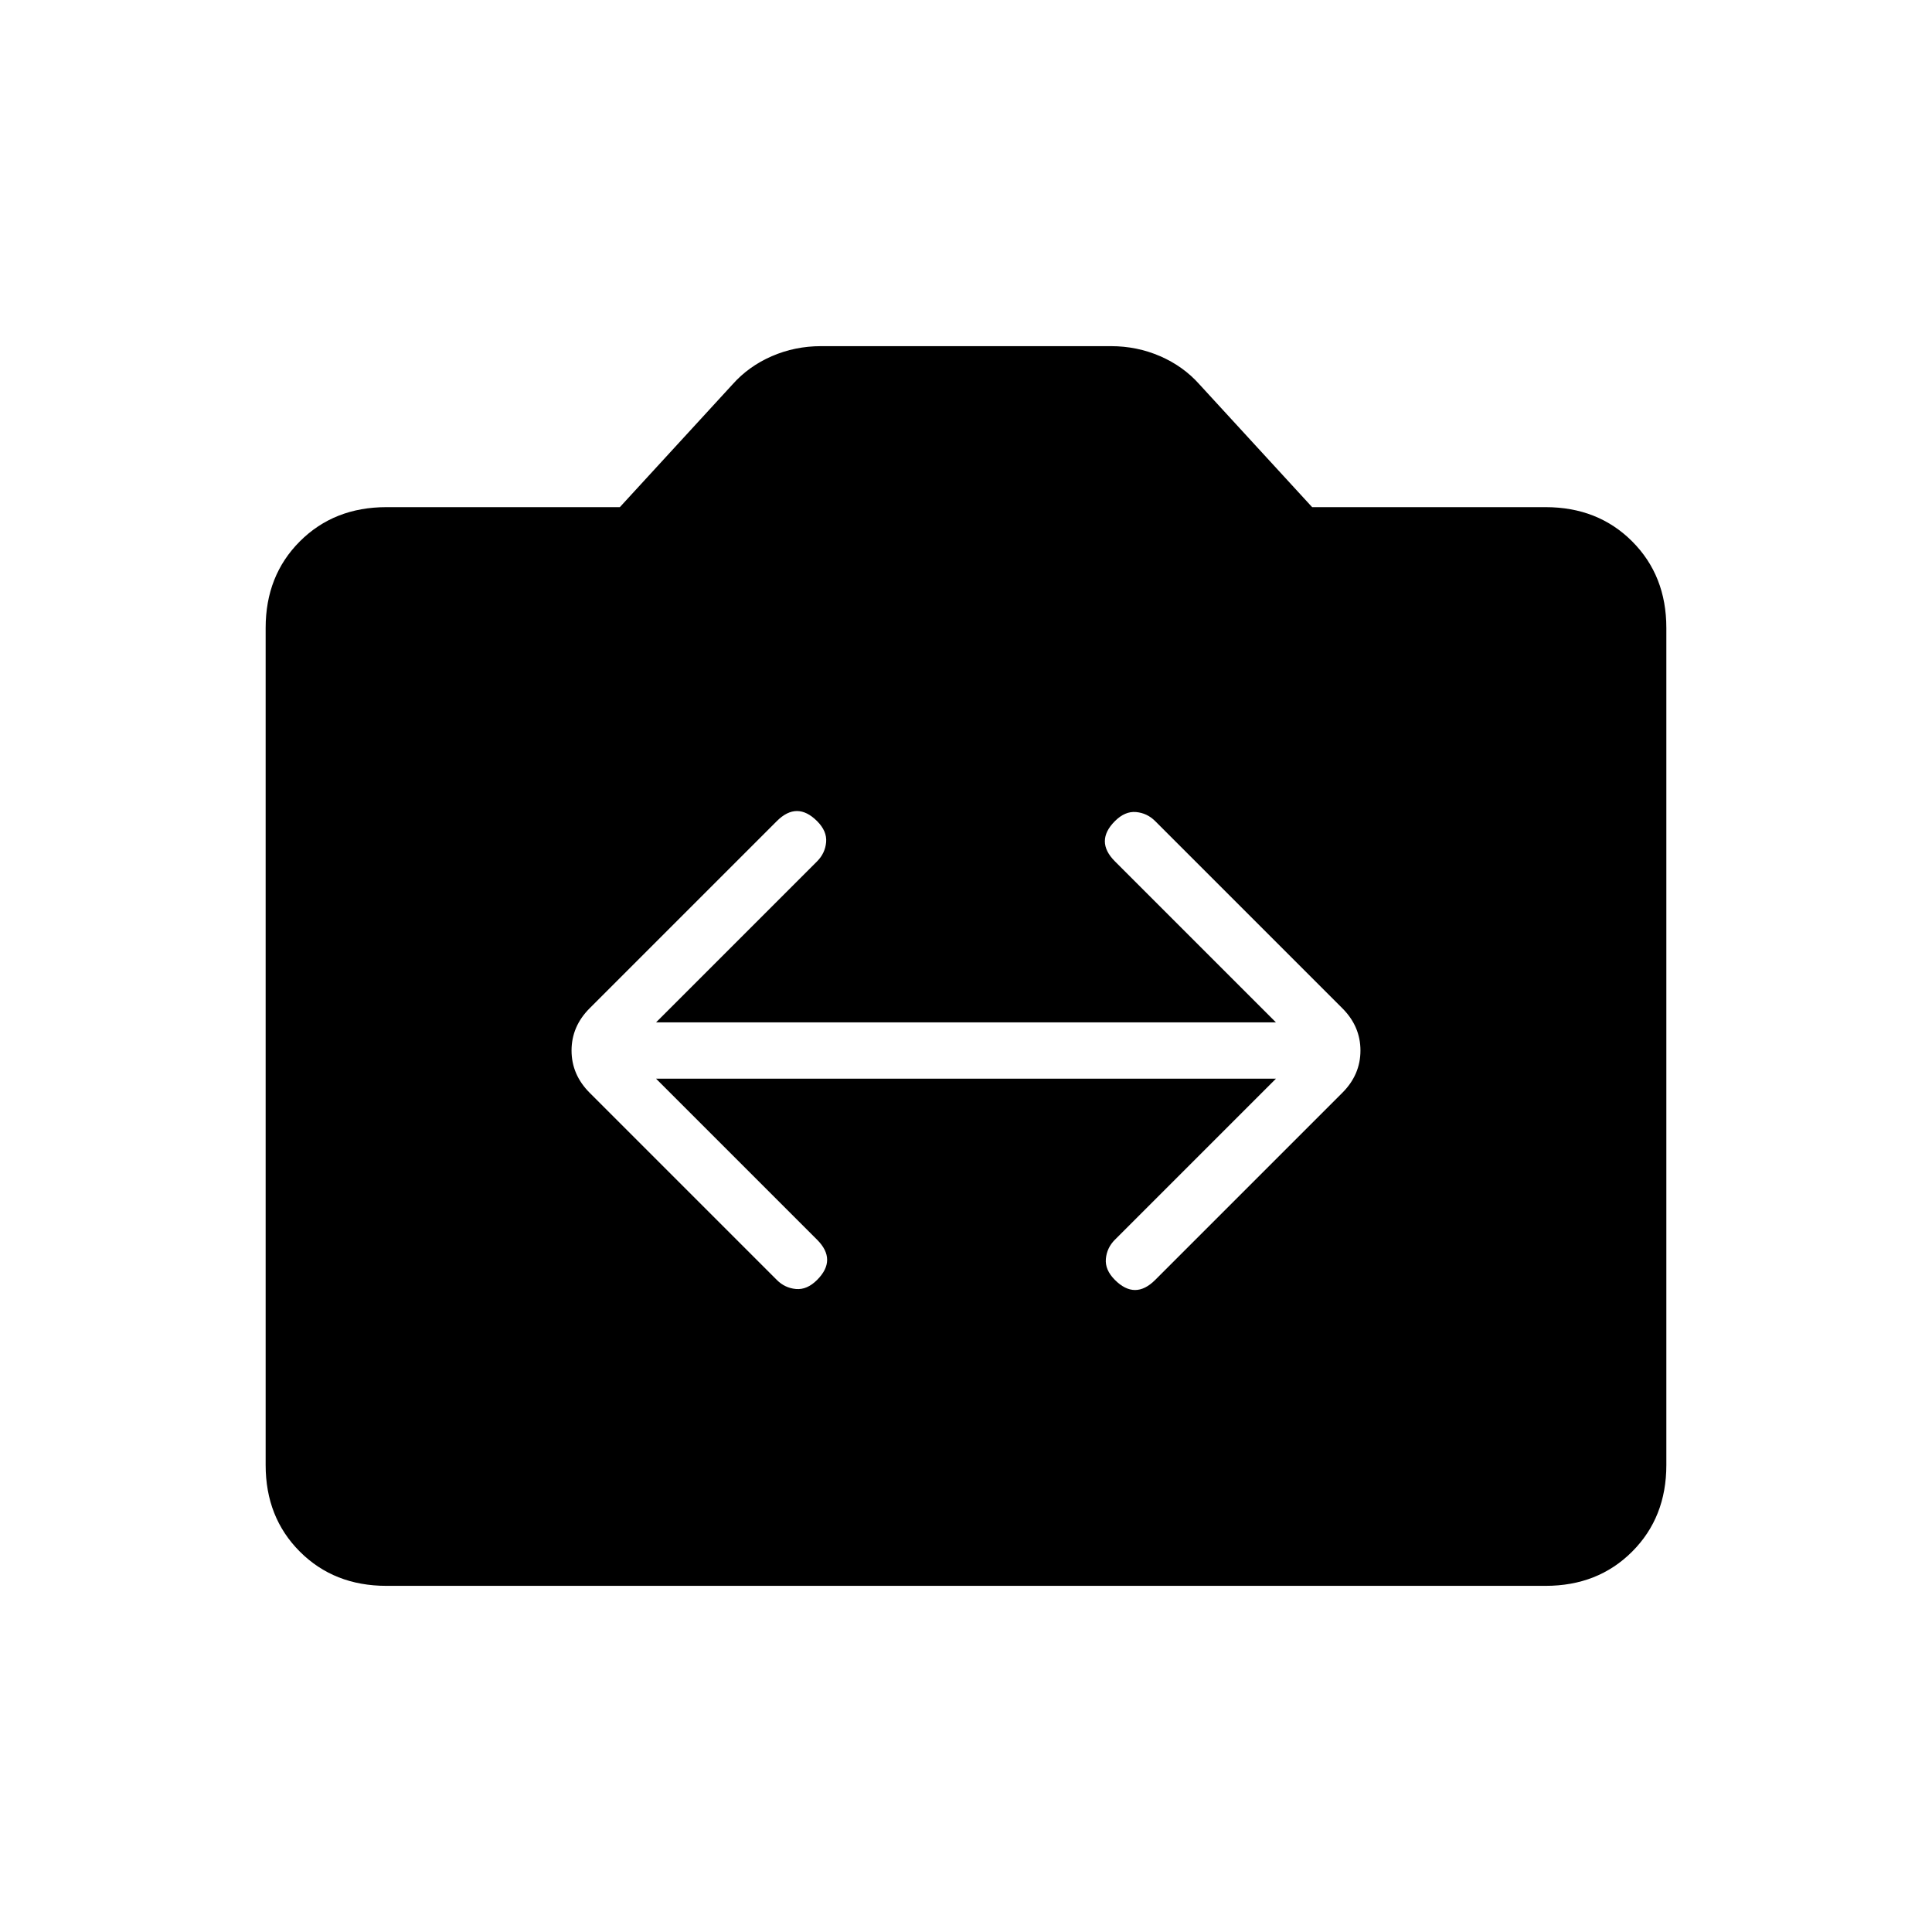 <svg xmlns="http://www.w3.org/2000/svg" height="24" viewBox="0 -960 960 960" width="24"><path d="M192-172q-26 0-43-17t-17-43v-416q0-26 17-43t43-17h116l56-61q8-9 19.5-14t24.5-5h144q13 0 24.5 5t19.5 14l56 61h116q26 0 43 17t17 43v416q0 26-17 43t-43 17H192Zm134-252h308l-80 80q-4 4-4.5 9.5T554-324q5 5 10 5t10-5l93-93q9-9 9-21t-9-21l-93-93q-4-4-9.5-4.5T554-552q-5 5-5 10t5 10l80 80H326l80-80q4-4 4.5-9.5T406-552q-5-5-10-5t-10 5l-93 93q-9 9-9 21t9 21l93 93q4 4 9.5 4.5T406-324q5-5 5-10t-5-10l-80-80Z"/></svg>